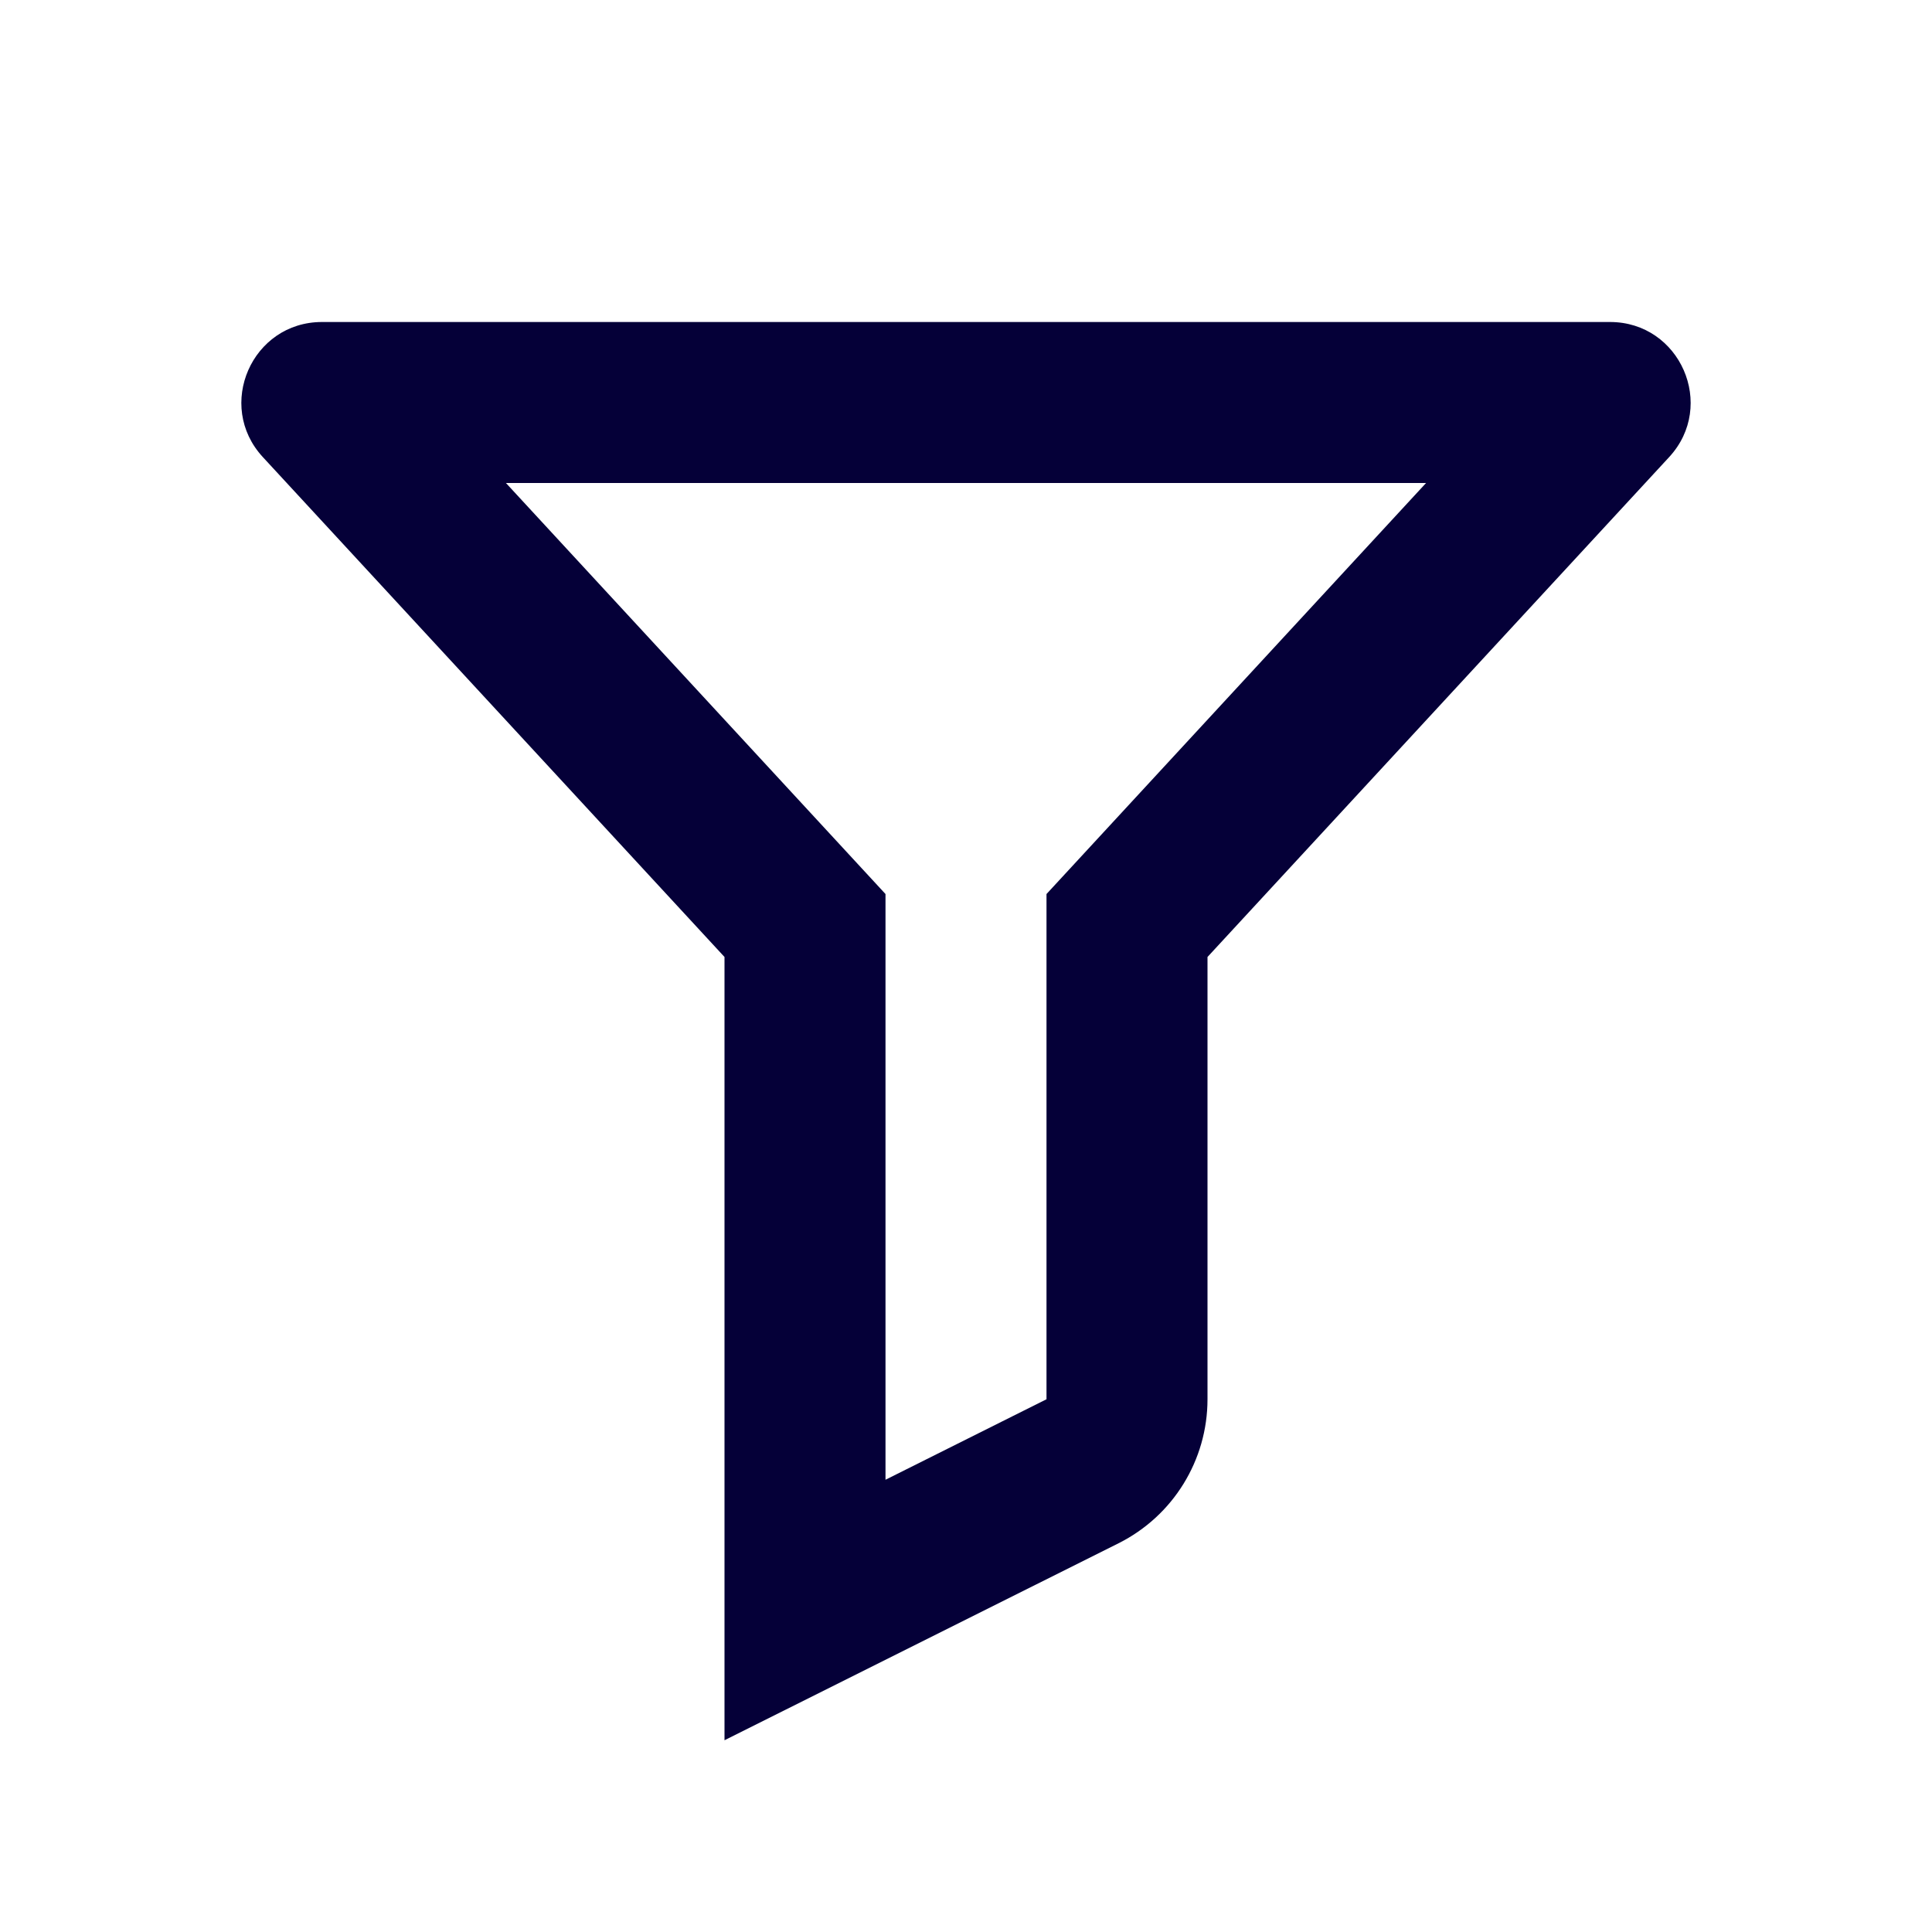 <svg width="24" height="24" viewBox="0 0 24 24" fill="none" xmlns="http://www.w3.org/2000/svg">
<path fill-rule="evenodd" clip-rule="evenodd" d="M3.265 5.678L9 11.888V21.618L13.895 19.171C14.572 18.832 15 18.14 15 17.382V11.888L20.735 5.678C21.326 5.038 20.872 4 20 4H4C3.128 4 2.674 5.038 3.265 5.678ZM11 11.106L6.285 6H17.715L13 11.106V17.382L11 18.382V11.106Z" fill="#050038"/>
</svg>
